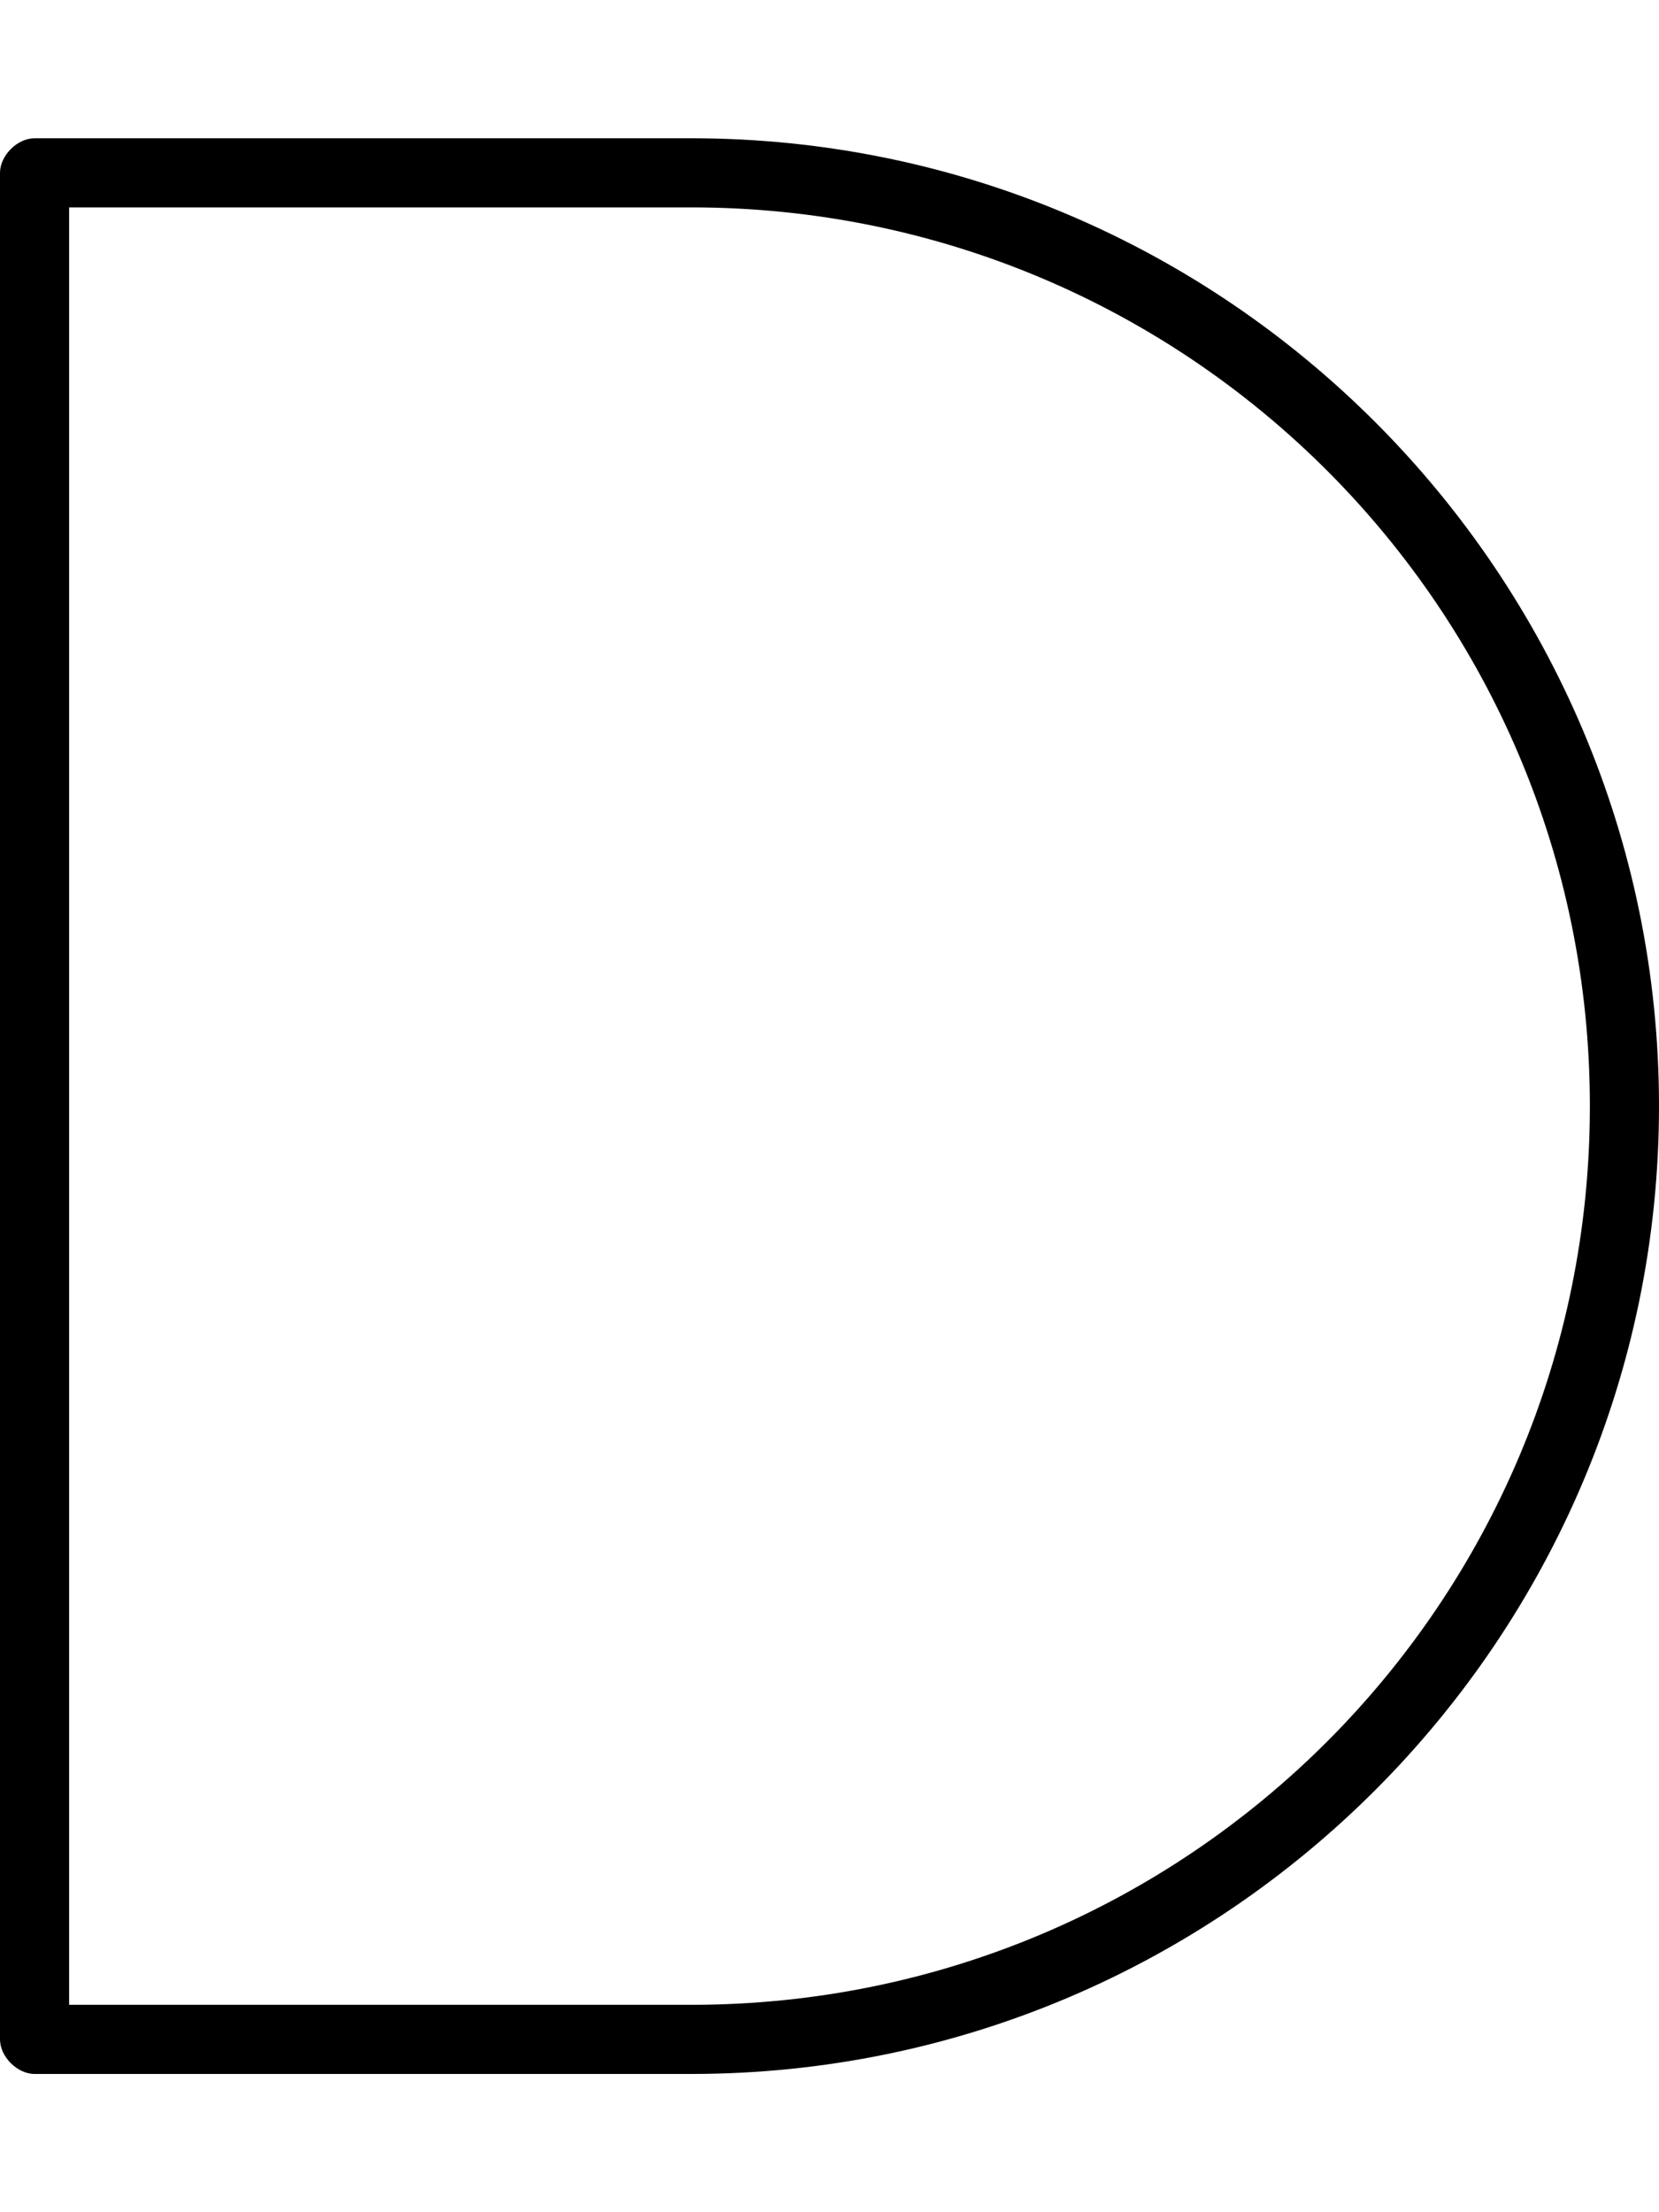 <svg xmlns="http://www.w3.org/2000/svg" viewBox="0 0 384 512"><!-- Font Awesome Pro 6.0.0-alpha1 by @fontawesome - https://fontawesome.com License - https://fontawesome.com/license (Commercial License) --><path d="M160 480H8C4 480 0 476 0 472V40C0 36 4 32 8 32H160C284 32 384 133 384 256S284 480 160 480ZM16 464H160C275 464 368 371 368 256S275 48 160 48H16V464Z"/></svg>